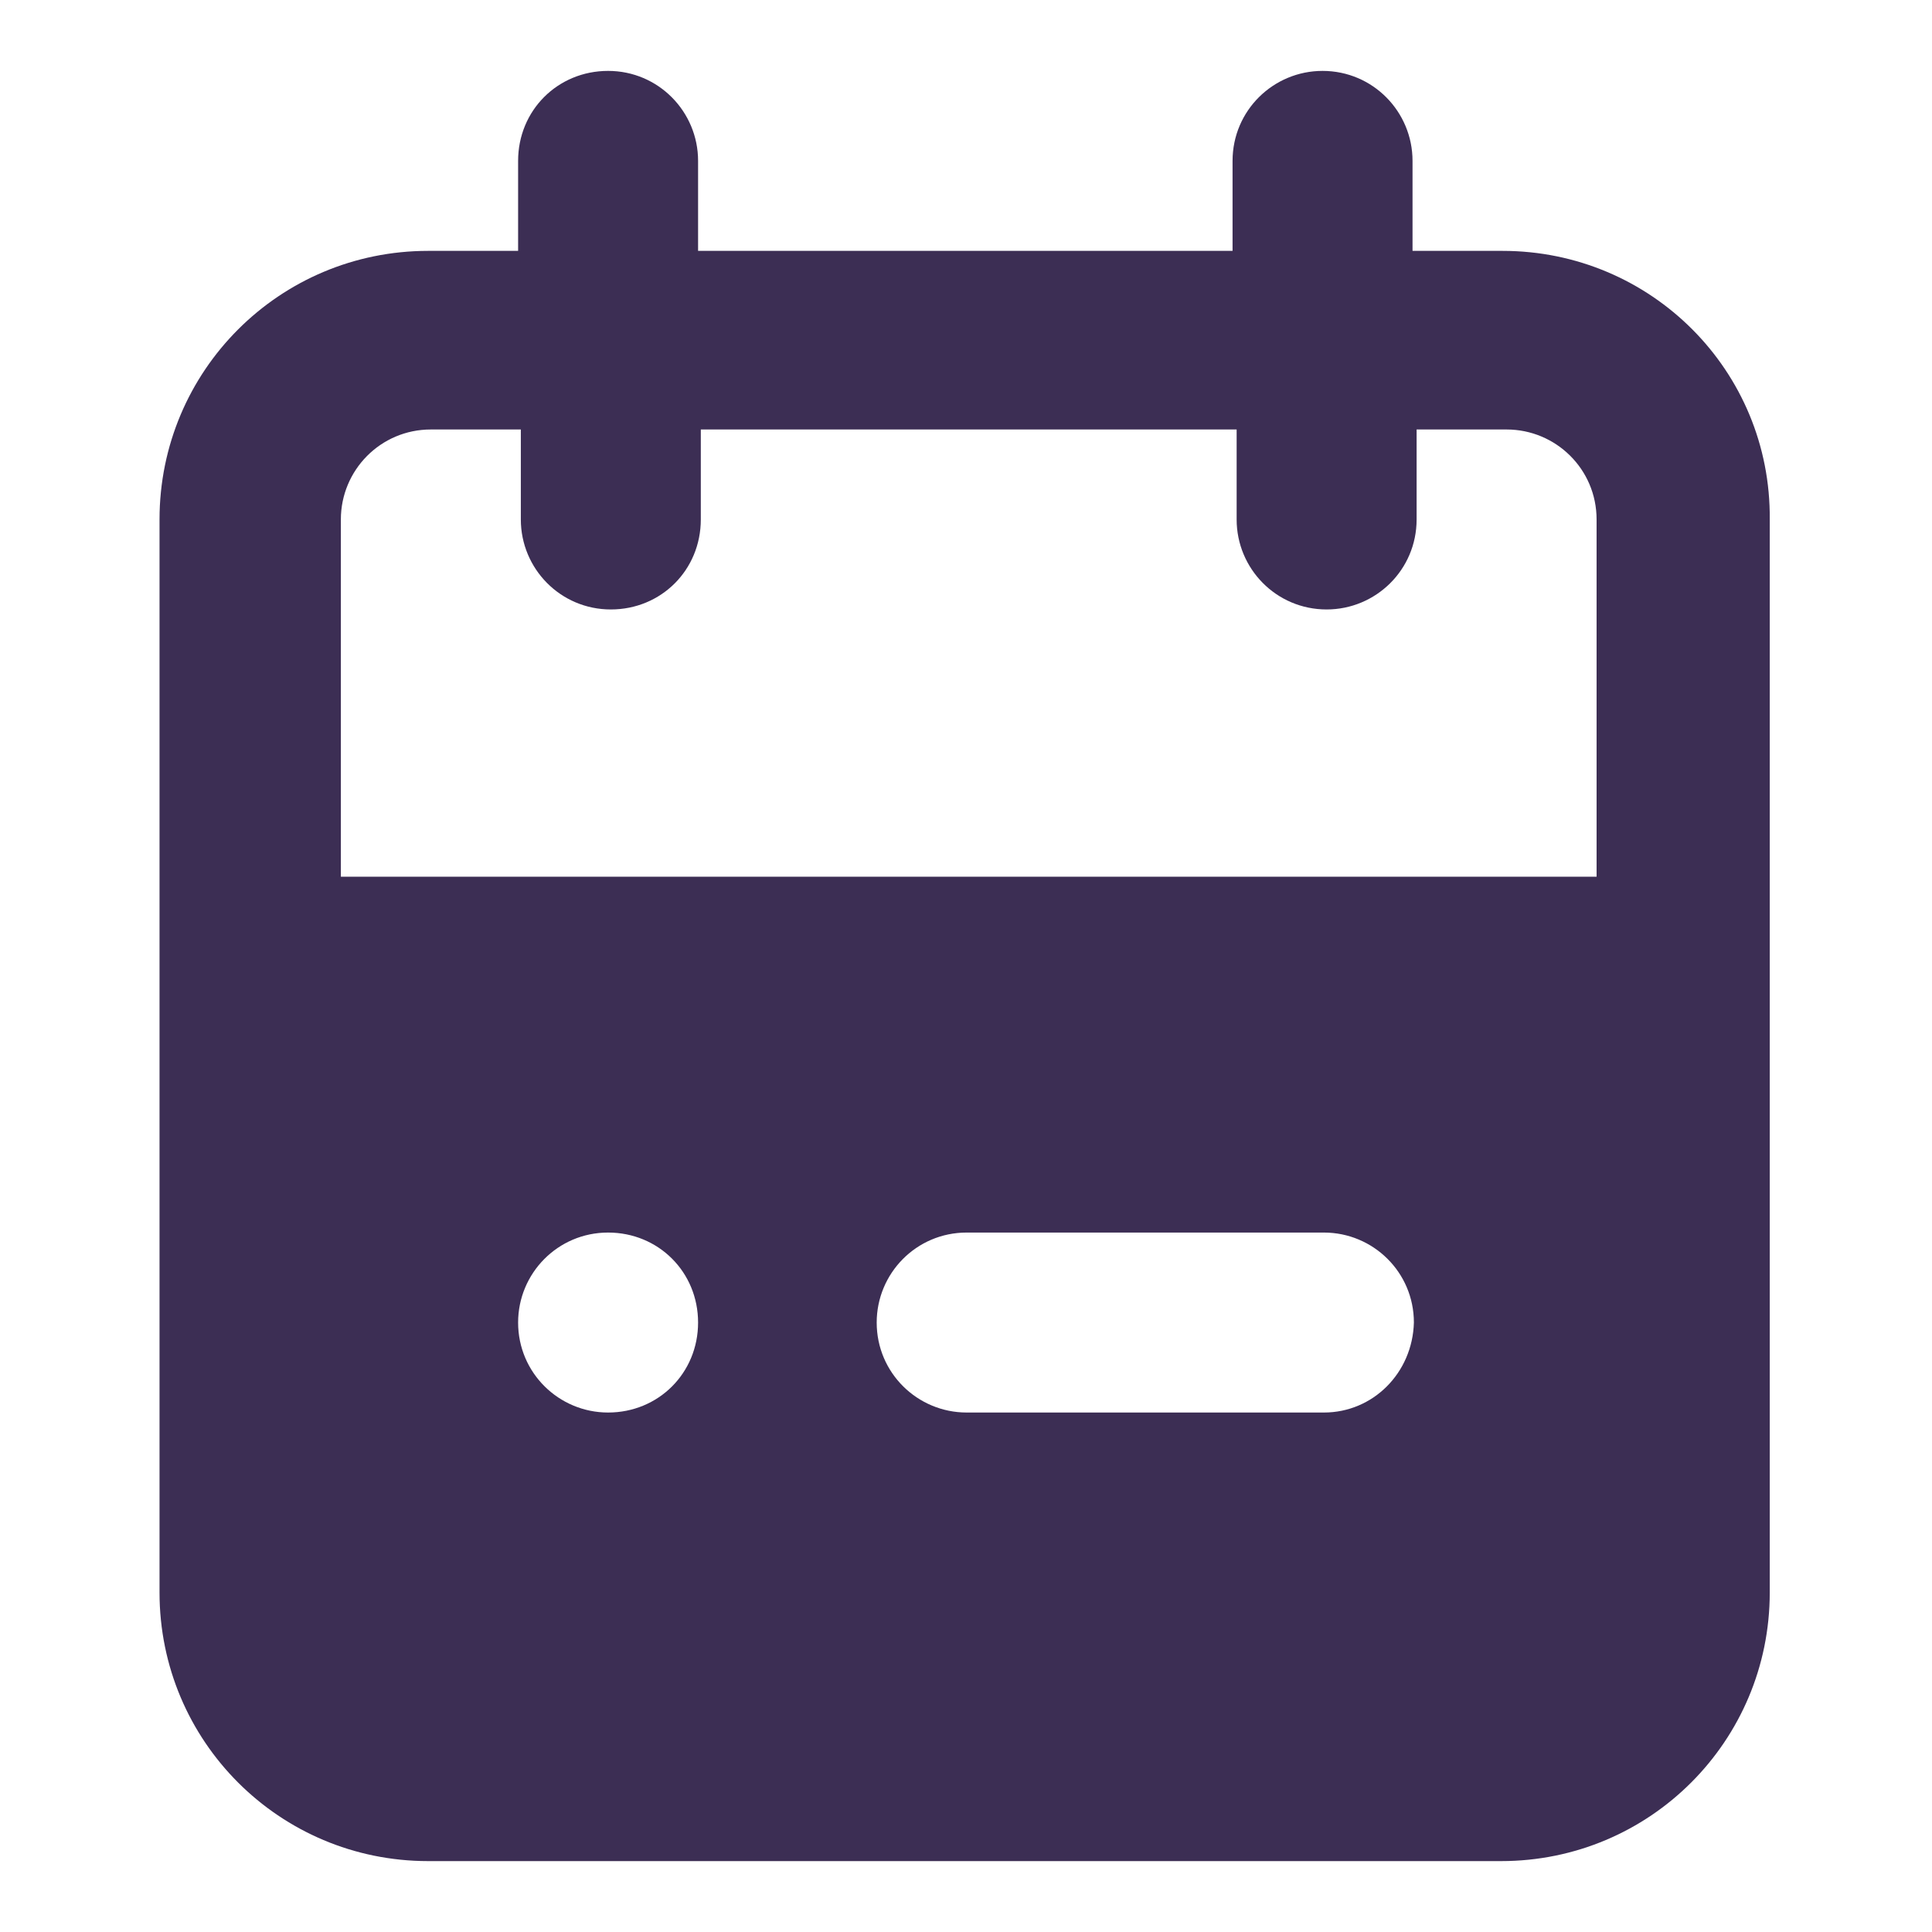 <?xml version="1.0" encoding="utf-8"?>
<!-- Generator: Adobe Illustrator 26.3.1, SVG Export Plug-In . SVG Version: 6.00 Build 0)  -->
<svg version="1.1" id="Icons" fill="#3C2E54" xmlns="http://www.w3.org/2000/svg" xmlns:xlink="http://www.w3.org/1999/xlink" x="0px" y="0px"
	 viewBox="0 0 141.7 141.7" style="enable-background:new 0 0 141.7 141.7;" xml:space="preserve">
<g id="calendar_00000016790200581862575720000017552090140627975554_">
	<g>
		<g>
			<path d="M110.2,18.4h-6.6v-6.6c0-3.6-2.9-6.6-6.6-6.6c-3.6,0-6.6,2.9-6.6,6.6v6.6H51.2v-6.6c0-3.6-2.9-6.6-6.6-6.6
				s-6.6,2.9-6.6,6.6v6.6h-6.6c-10.9,0-19.7,8.8-19.7,19.7v78.7c0,10.9,8.8,19.7,19.7,19.7h78.7c10.9,0,19.7-8.8,19.7-19.7V38.1
				C129.9,27.2,121.1,18.4,110.2,18.4z M44.6,103.6c-3.6,0-6.6-2.9-6.6-6.6c0-3.6,2.9-6.6,6.6-6.6s6.6,2.9,6.6,6.6
				C51.2,100.7,48.3,103.6,44.6,103.6z M97.1,103.6H70.9c-3.6,0-6.6-2.9-6.6-6.6c0-3.6,2.9-6.6,6.6-6.6h26.2c3.6,0,6.6,2.9,6.6,6.6
				C103.6,100.7,100.7,103.6,97.1,103.6z M116.8,64.3H25V38.1c0-3.6,2.9-6.6,6.6-6.6h6.6v6.6c0,3.6,2.9,6.6,6.6,6.6s6.6-2.9,6.6-6.6
				v-6.6h39.3v6.6c0,3.6,2.9,6.6,6.6,6.6c3.6,0,6.6-2.9,6.6-6.6v-6.6h6.6c3.6,0,6.6,2.9,6.6,6.6V64.3z"/>
		</g>
	</g>
</g>
</svg>
